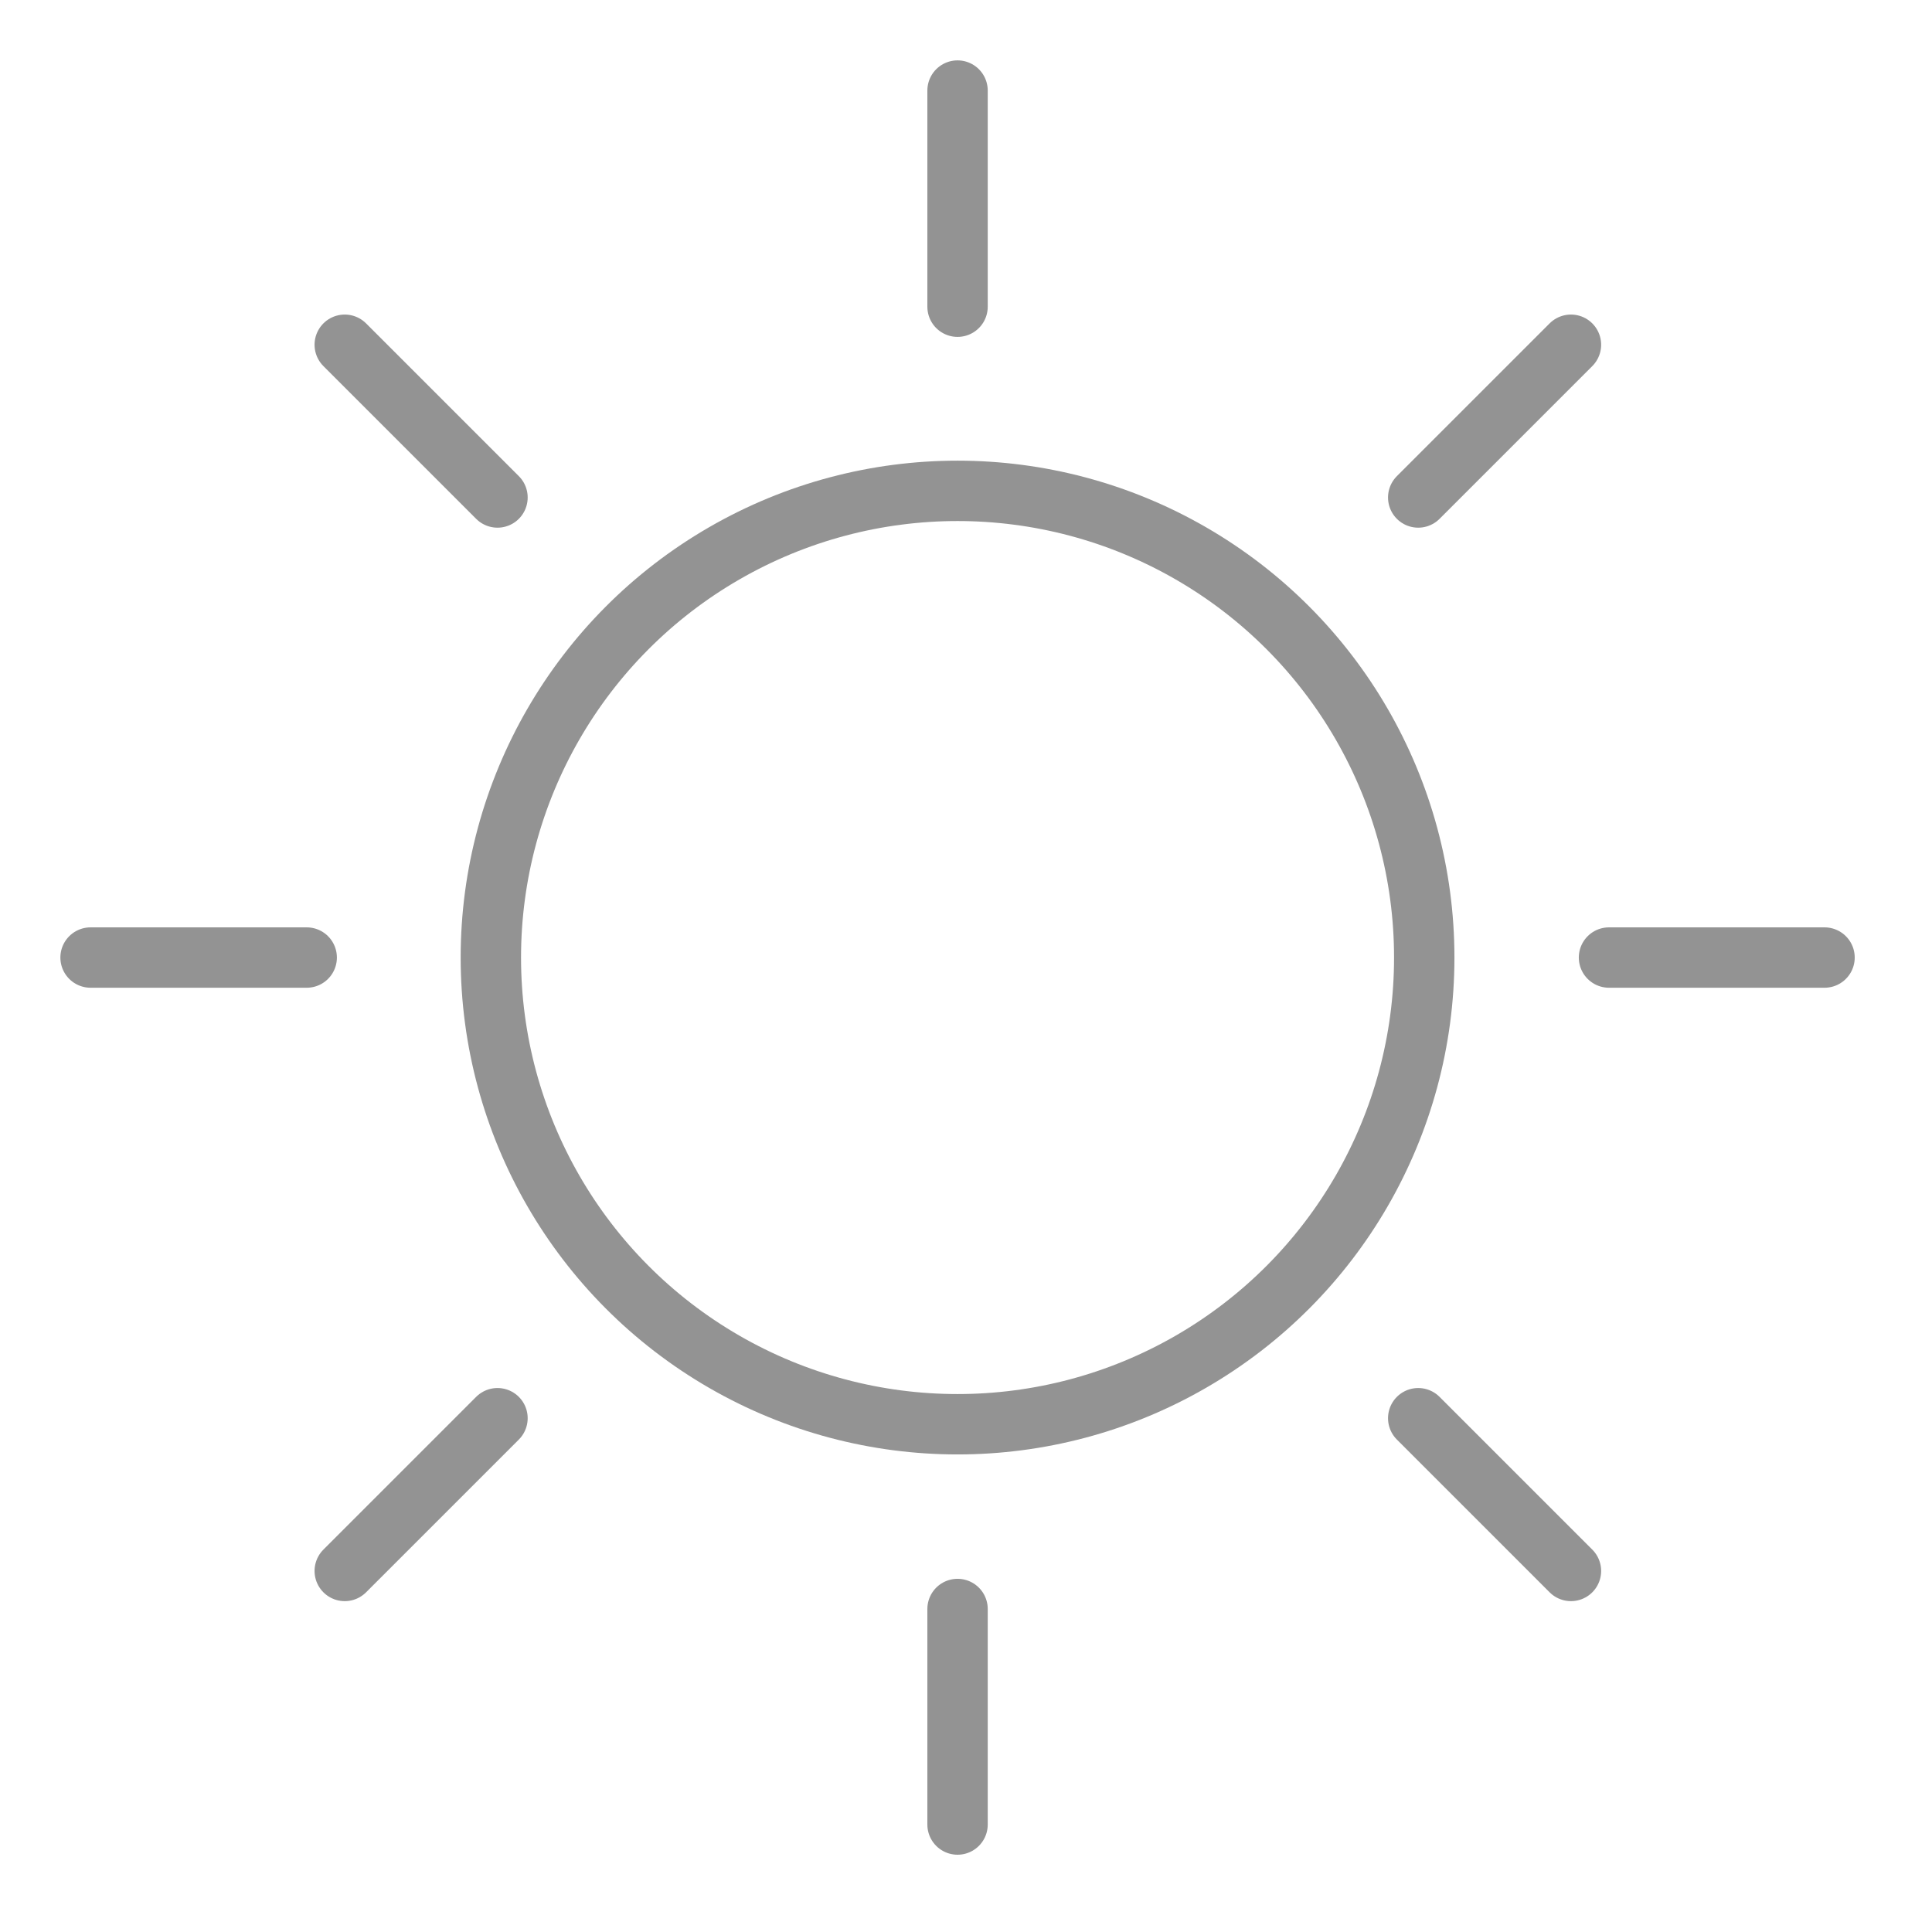 <svg xmlns="http://www.w3.org/2000/svg" width="32" height="32" viewBox="0 0 32 32">
    <g fill="none" fill-rule="evenodd" stroke="#939393" stroke-linecap="round">
        <circle cx="15.86" cy="15.86" r="7.73"/>
        <path d="M15.86 26.65v3.57M15.86 1.5v3.58M5.08 15.86H1.5M30.22 15.86h-3.57M8.24 23.49l-2.53 2.53M26.02 5.71l-2.53 2.53M8.24 8.24L5.71 5.71M26.02 26.02l-2.53-2.53"/>
    </g>
</svg>
